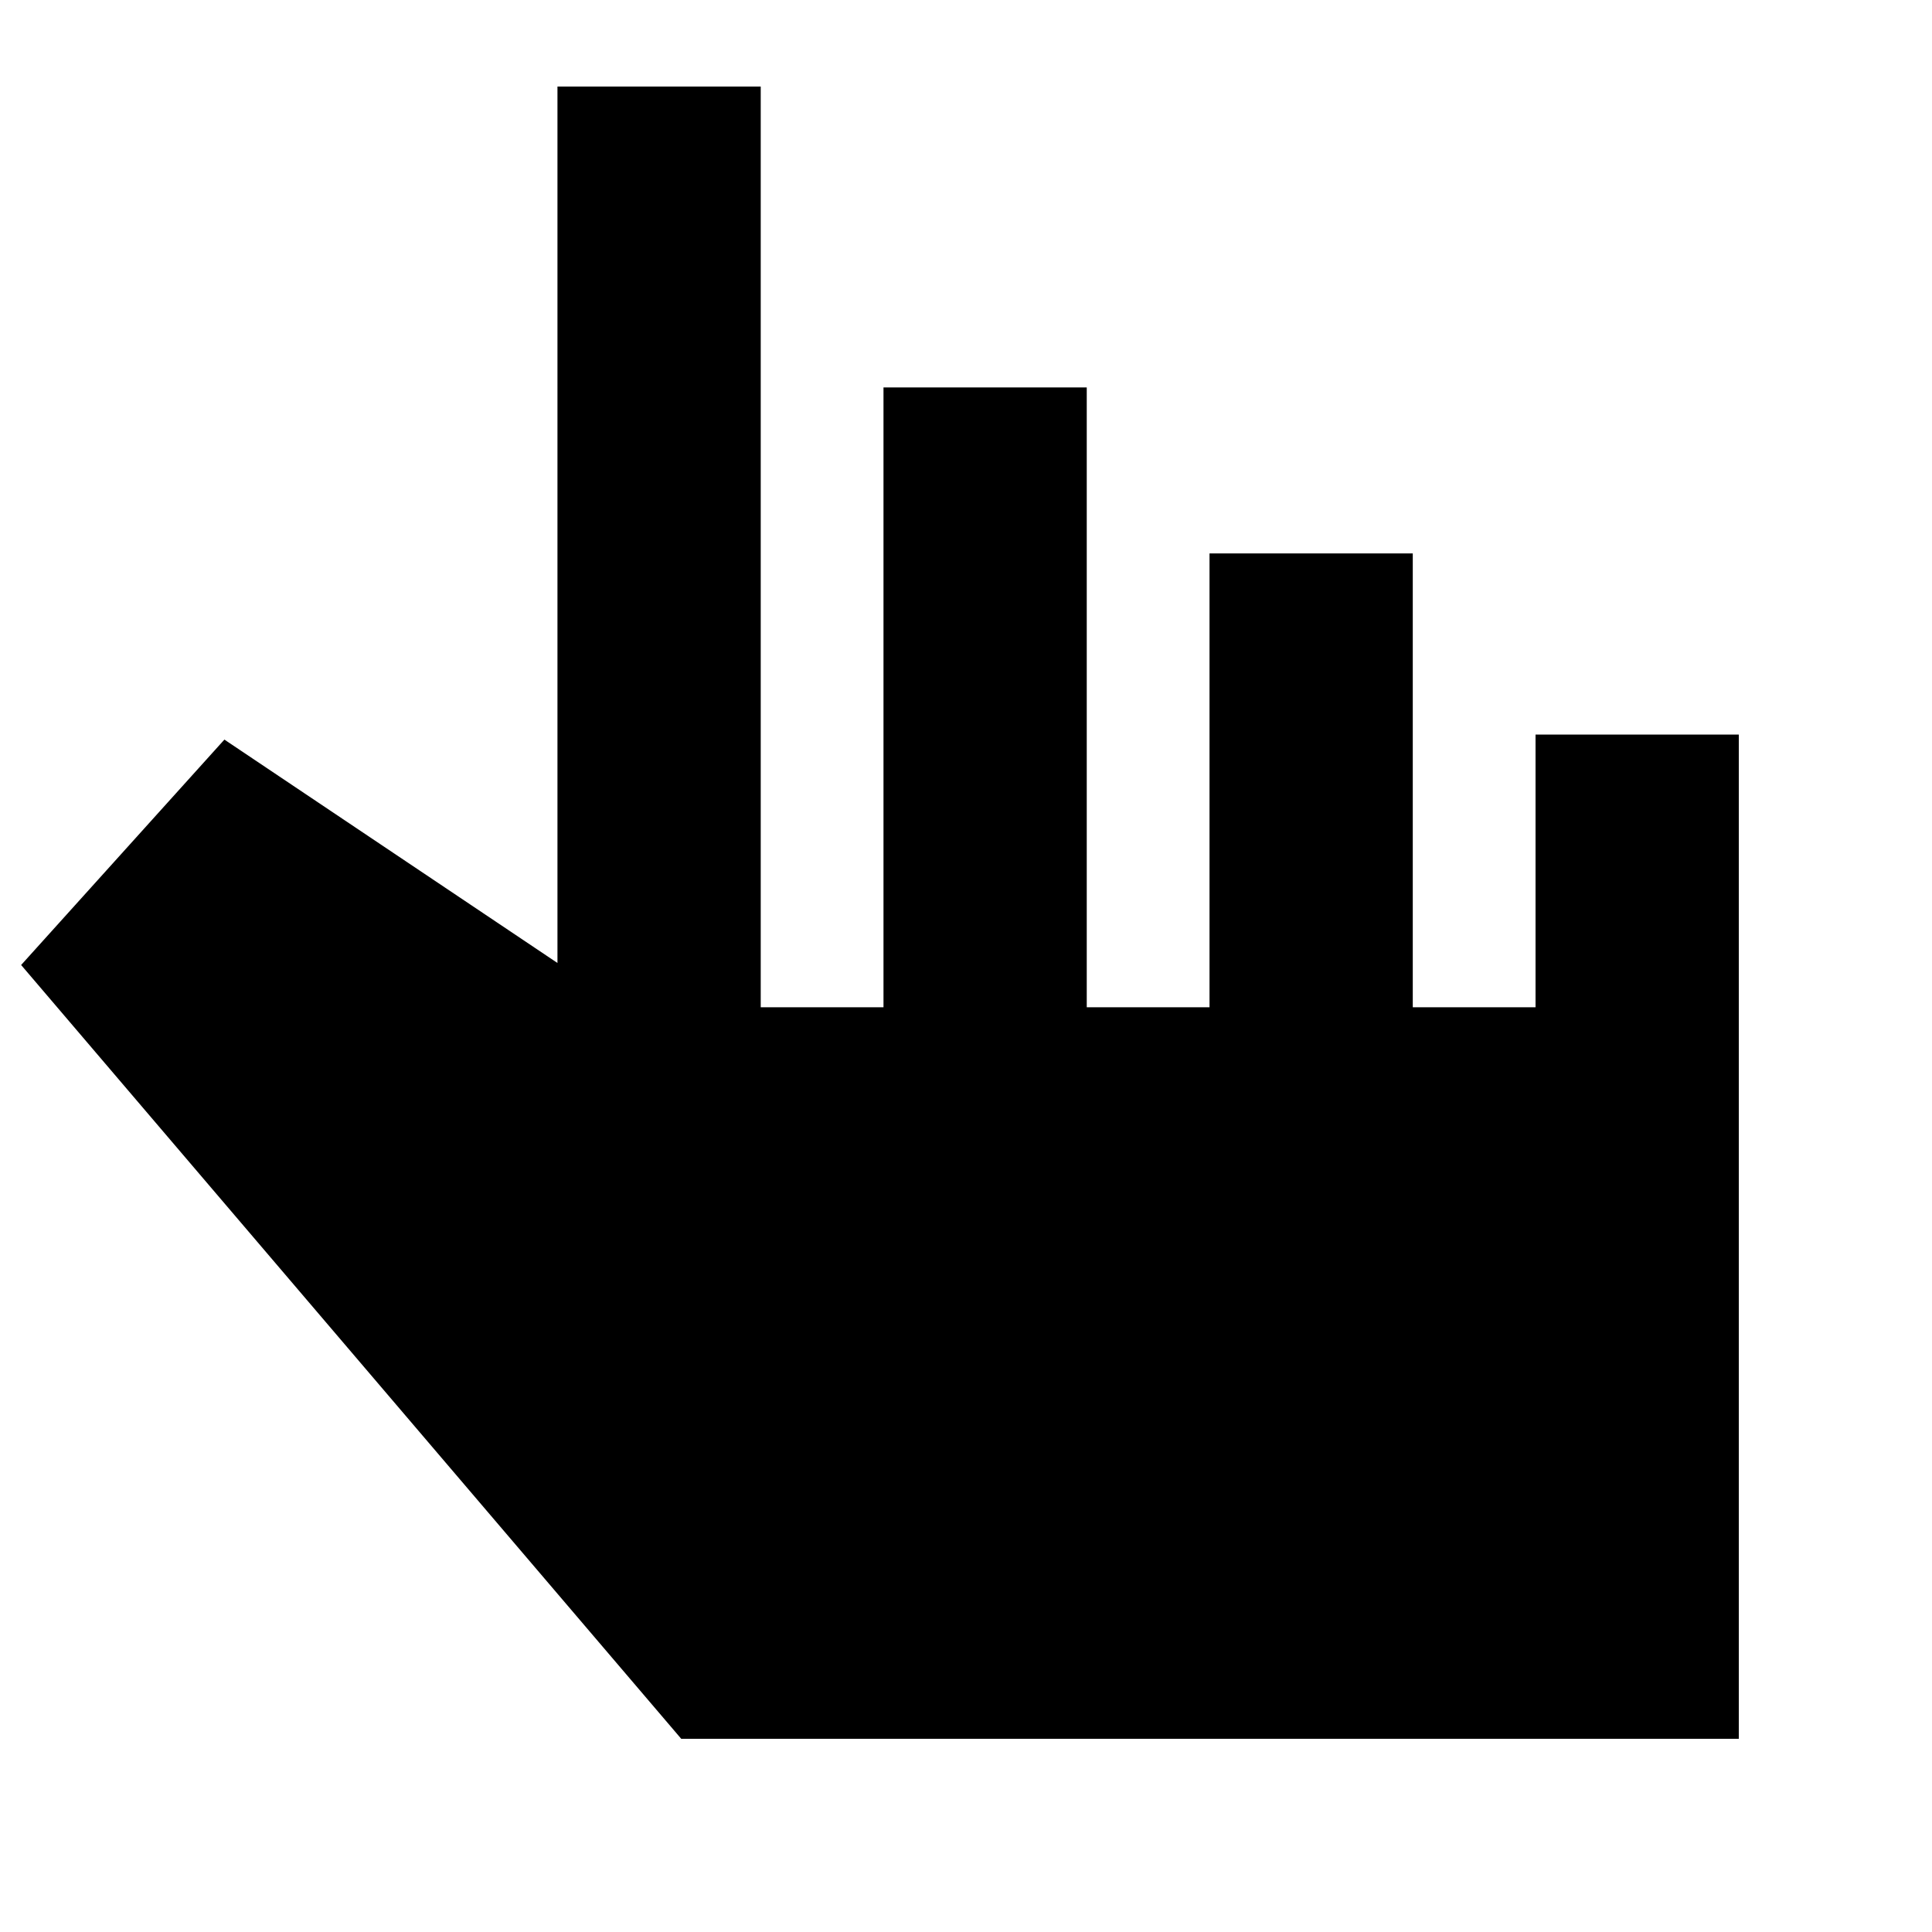<svg xmlns="http://www.w3.org/2000/svg" height="24" viewBox="0 -960 960 960" width="24"><path d="m338.5-96-328-384.5 101-112 165.5 111V-917h101v457.5h61v-308h101v308h61V-685h101v225.5h61V-595h101v499H338.5Z"/></svg>
